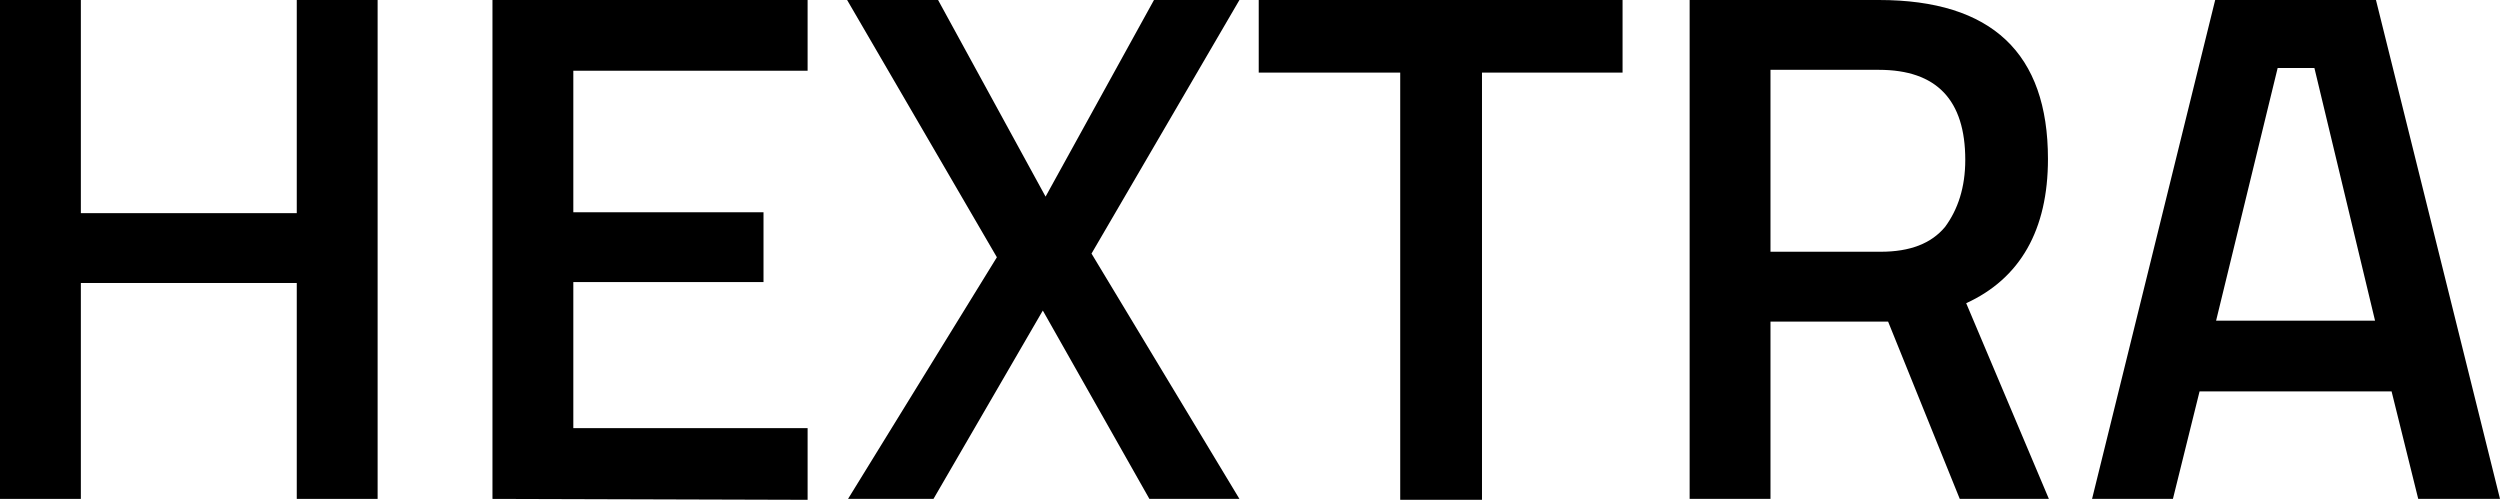 <?xml version="1.0" encoding="utf-8"?>
<!-- Generator: Adobe Illustrator 28.1.0, SVG Export Plug-In . SVG Version: 6.00 Build 0)  -->
<svg version="1.1" id="Calque_1" xmlns="http://www.w3.org/2000/svg" xmlns:xlink="http://www.w3.org/1999/xlink" x="0px" y="0px"
	 viewBox="0 0 272.1 54.4" style="enable-background:new 0 0 272.1 54.4;" xml:space="preserve">
<g>
	<path d="M32.3,54.3V30.8H8.8v23.5H0V0h8.8v23.2h23.5V0h8.8v54.3H32.3z"/>
	<path d="M53.6,54.3V0h34.3v7.7H62.4v15.4h20.7v7.6H62.4v15.9h25.5v7.8L53.6,54.3L53.6,54.3z"/>
	<path d="M102.1,0l11.7,21.4L125.6,0h9.3l-16.1,27.6l16.1,26.7h-9.8l-11.6-20.5l-11.9,20.5h-9.3L108.5,28L92.2,0H102.1z"/>
	<path d="M137,7.9V0h39.6v7.9h-15.3v46.5h-8.9V7.9C152.4,7.9,137,7.9,137,7.9z"/>
	<path d="M192.7,35v19.3h-8.8V0h20.6c12.3,0,18.4,5.8,18.4,17.3c0,7.7-3,13-8.9,15.7l9,21.3h-9.7L205.5,35H192.7z M213.9,17.4
		c0-6.5-3.1-9.8-9.4-9.8h-11.8v19.8h12c3.2,0,5.5-0.9,7-2.7C213.1,22.8,213.9,20.4,213.9,17.4z"/>
	<path d="M227.7,54.3L241.1,0h17.5l13.5,54.3h-8.9l-2.9-11.7h-20.9l-2.9,11.7H227.7z M247.9,7.4l-6.7,27.5h17.3l-6.6-27.5H247.9z"/>
</g>
</svg>
